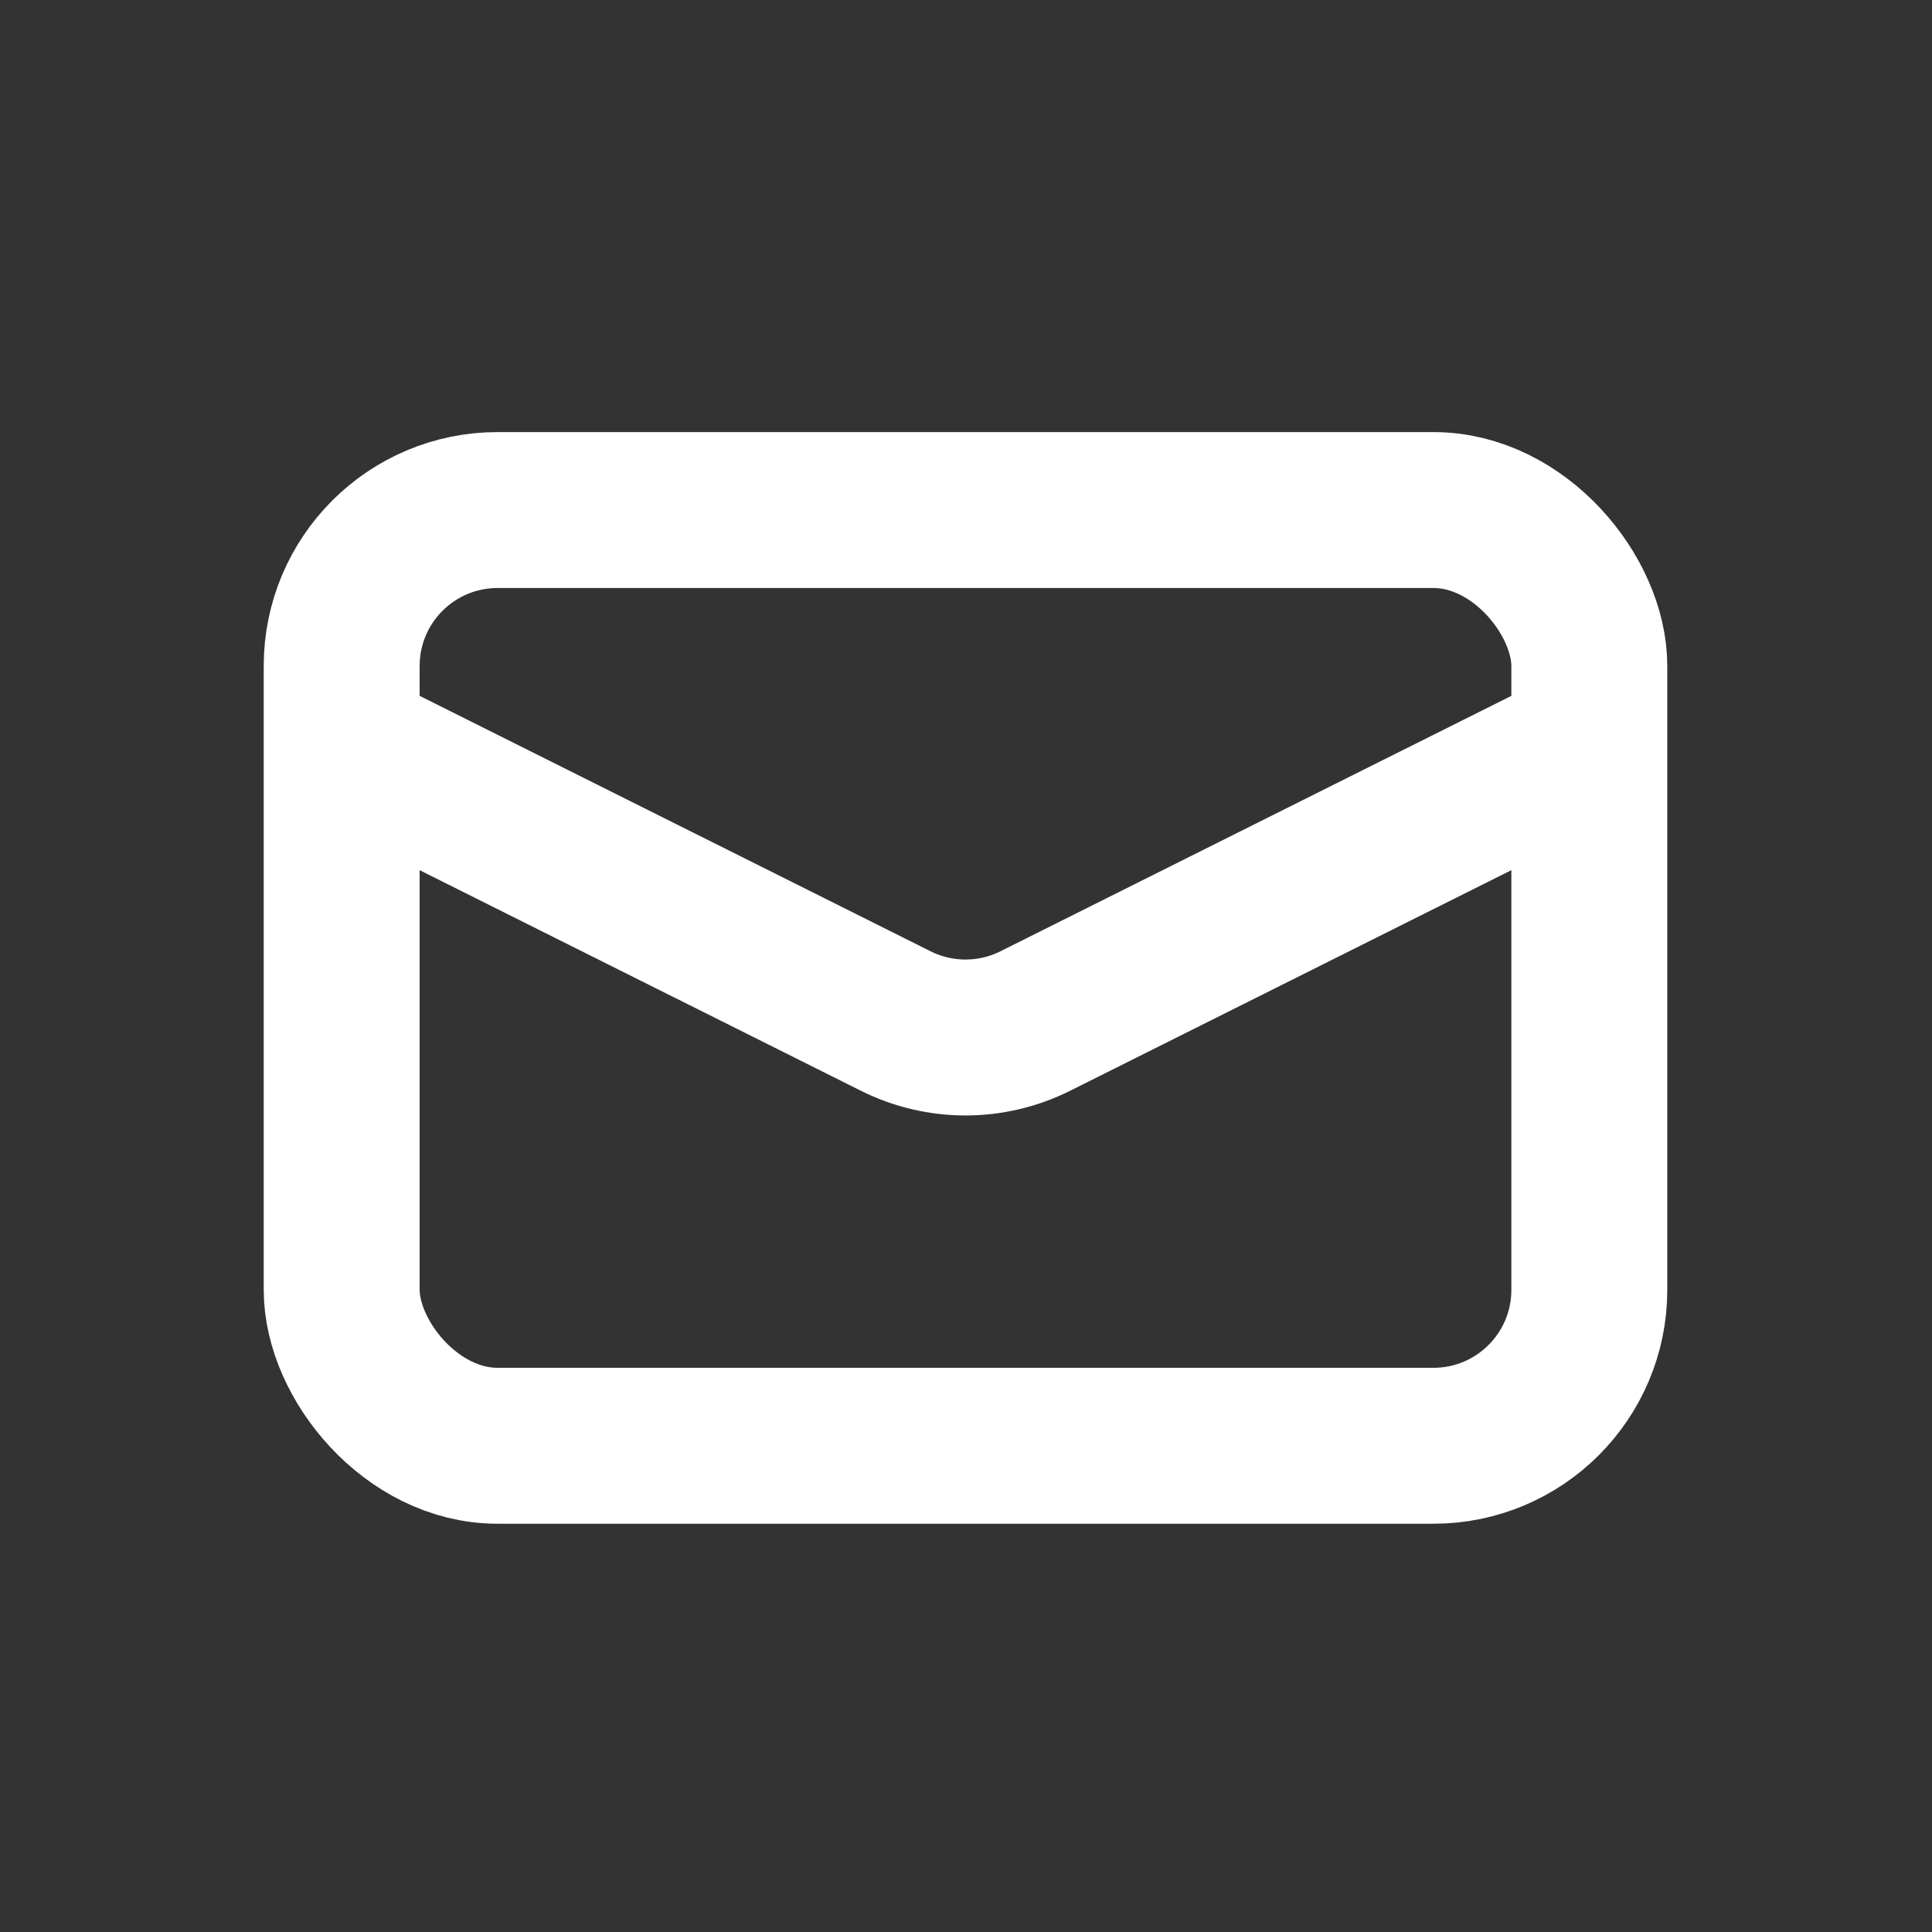 <svg width="27" height="27" viewBox="0 0 27 27" fill="none" xmlns="http://www.w3.org/2000/svg">
<rect x="0" y="0" width="27" height="27" fill="#333333" stroke="none"/>
<rect x="4.775" y="7.128" width="17.436" height="13.077" rx="2.179" stroke="white" stroke-width="2.179"/>
<path d="M4.775 10.398L12.518 14.269C13.132 14.576 13.854 14.576 14.468 14.269L22.211 10.398" stroke="white" stroke-width="2.179"/>
</svg>
